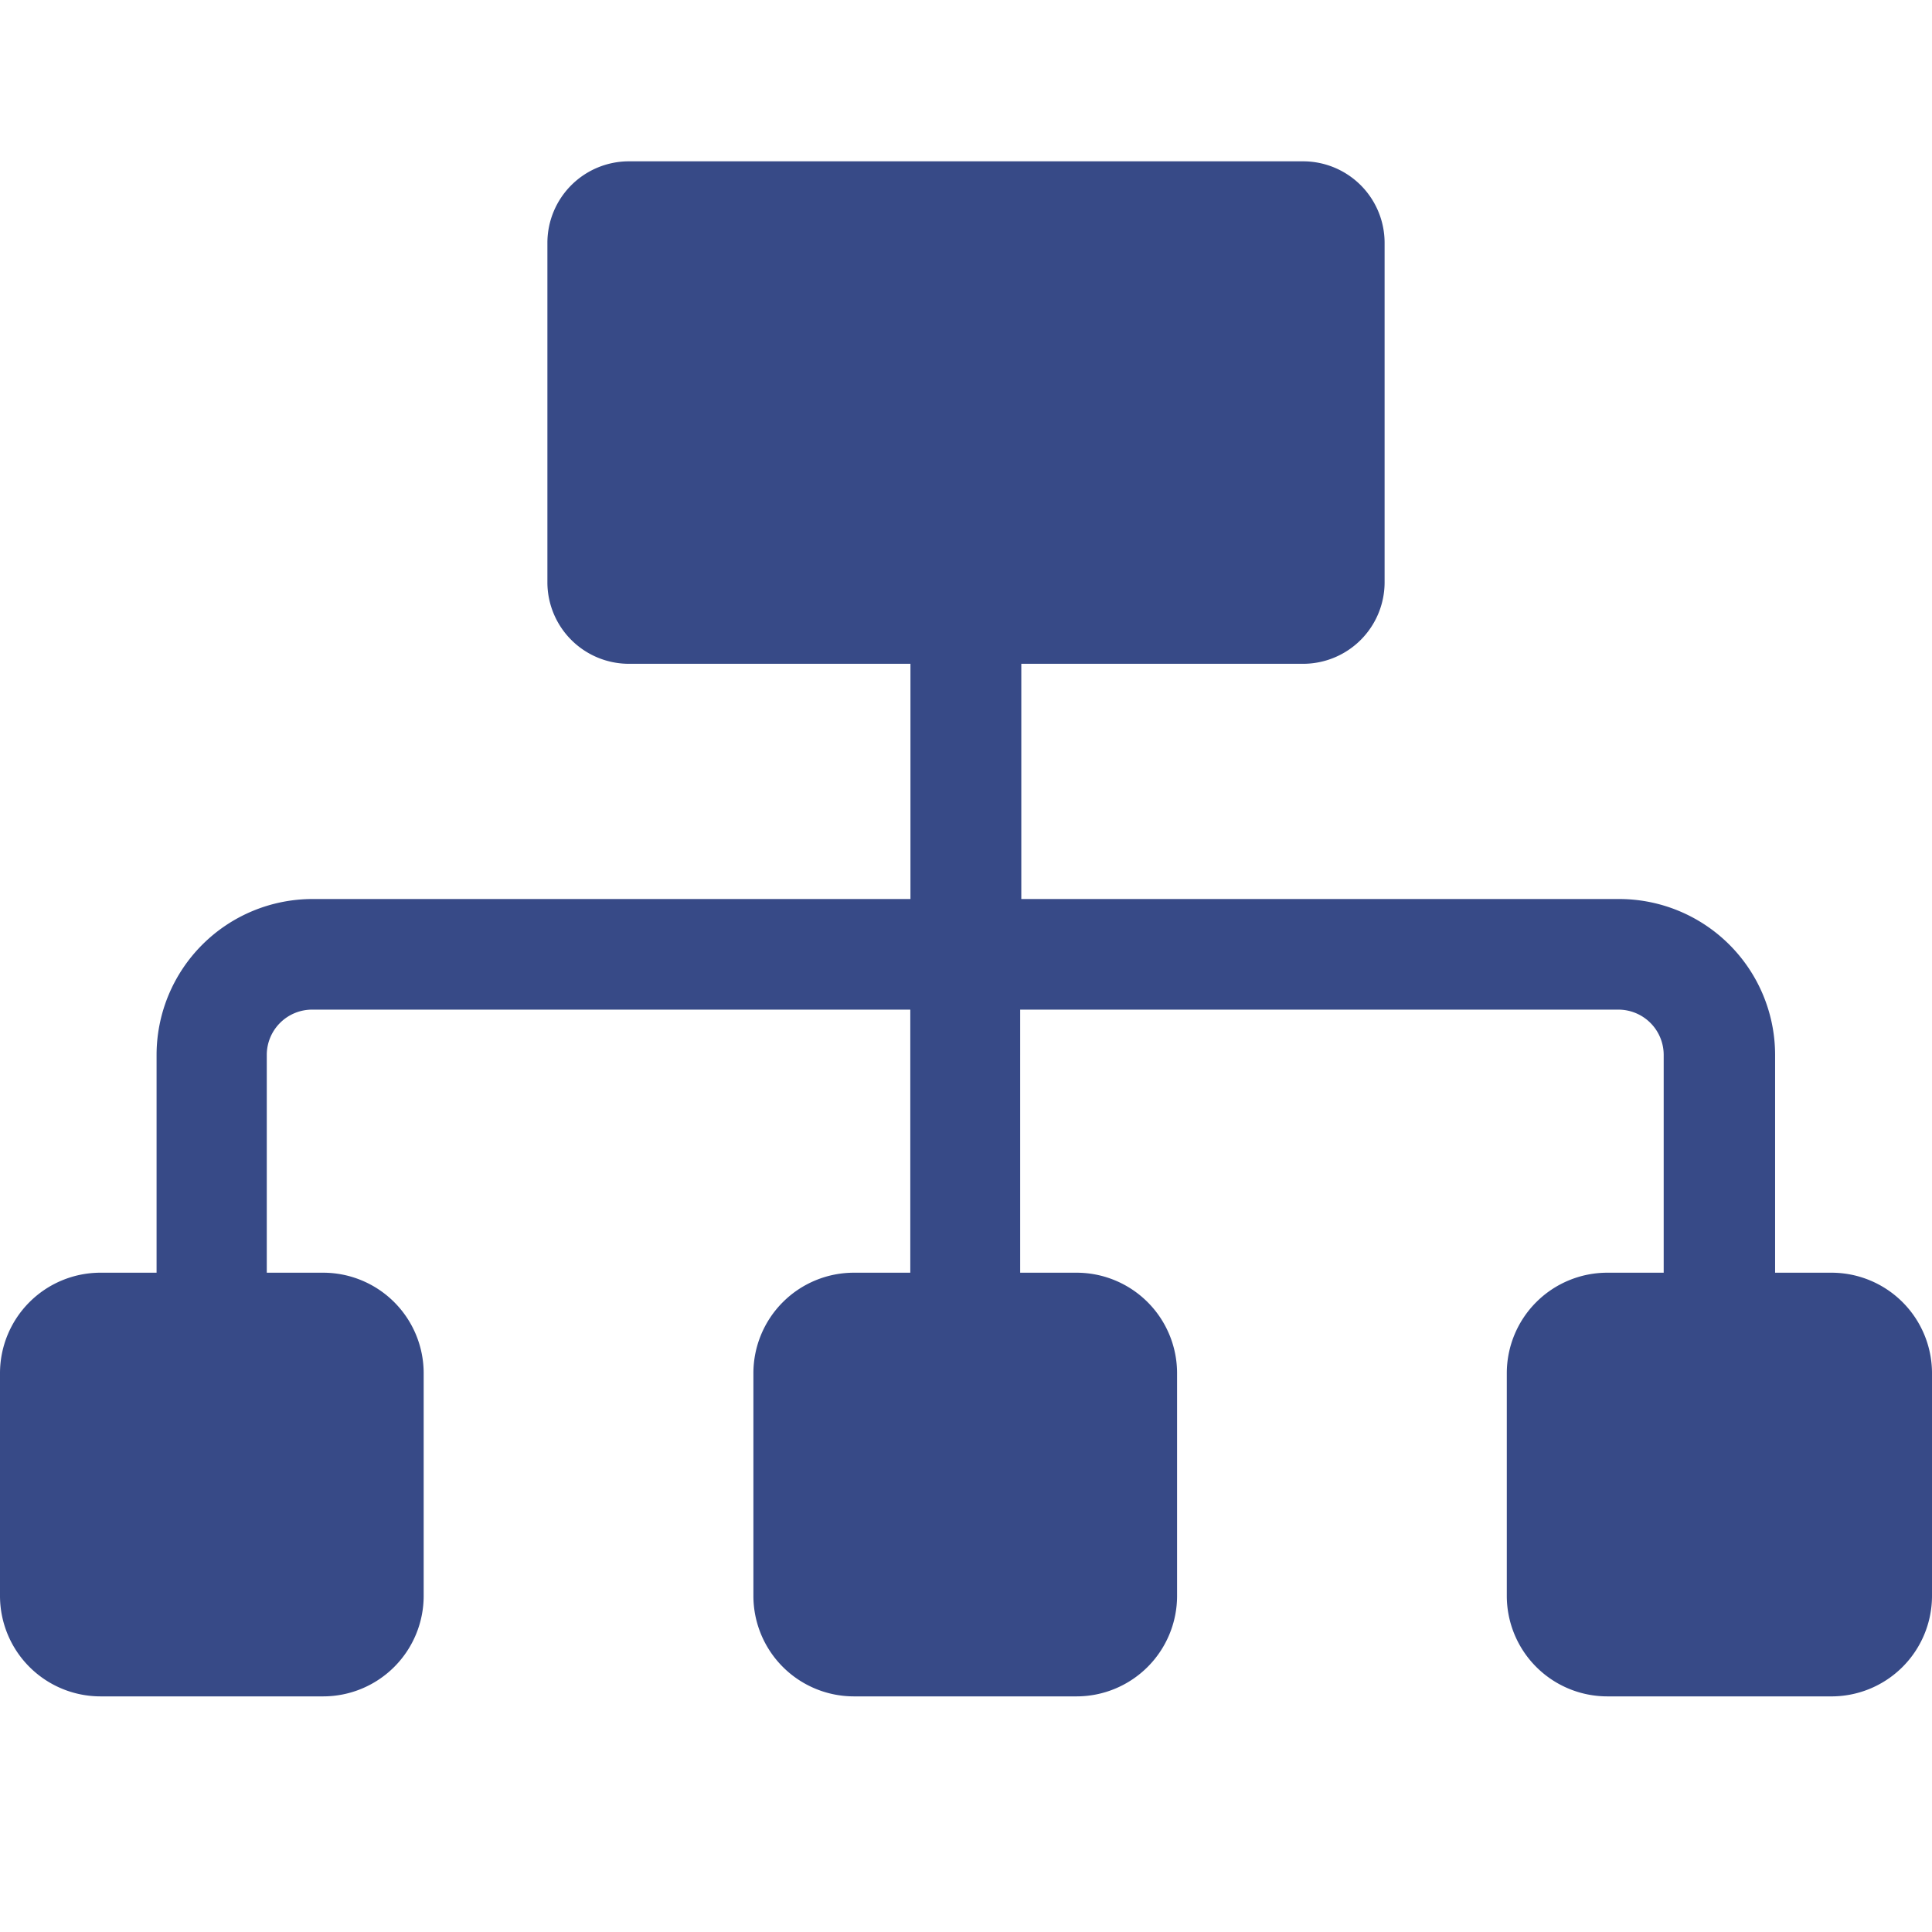 <svg xmlns="http://www.w3.org/2000/svg" width="24" height="24" viewBox="0 0 24 24">
  <g id="ic-sitemap" transform="translate(-1593 -81)">
    <rect id="Rectangle_352" data-name="Rectangle 352" width="24" height="24" transform="translate(1593 81)" fill="none"/>
    <g id="sitemap" transform="translate(1593 83)">
      <g id="Group_972" data-name="Group 972">
        <path id="Path_1732" data-name="Path 1732" d="M22.751,55.893h-.7V53.187a1.938,1.938,0,0,0-1.936-1.936H12.687V48.329h3.5A1.013,1.013,0,0,0,17.2,47.316V43.1a1.013,1.013,0,0,0-1.013-1.013H7.81A1.013,1.013,0,0,0,6.8,43.1v4.22A1.013,1.013,0,0,0,7.81,48.329h3.5v2.922H3.881a1.938,1.938,0,0,0-1.936,1.936v2.706h-.7A1.249,1.249,0,0,0,0,57.142v2.765a1.249,1.249,0,0,0,1.249,1.249H4.014a1.249,1.249,0,0,0,1.249-1.249V57.142a1.249,1.249,0,0,0-1.249-1.249h-.7V53.187a.563.563,0,0,1,.562-.562h7.432v3.268h-.7a1.249,1.249,0,0,0-1.249,1.249v2.765a1.249,1.249,0,0,0,1.249,1.249h2.765a1.249,1.249,0,0,0,1.249-1.249V57.142a1.249,1.249,0,0,0-1.249-1.249h-.7V52.625h7.432a.563.563,0,0,1,.562.562v2.706h-.7a1.249,1.249,0,0,0-1.249,1.249v2.765a1.249,1.249,0,0,0,1.249,1.249h2.765A1.249,1.249,0,0,0,24,59.907V57.142A1.249,1.249,0,0,0,22.751,55.893Z" transform="translate(0 -42.083)" fill="#374a87"/>
      </g>
    </g>
  </g>
</svg>
